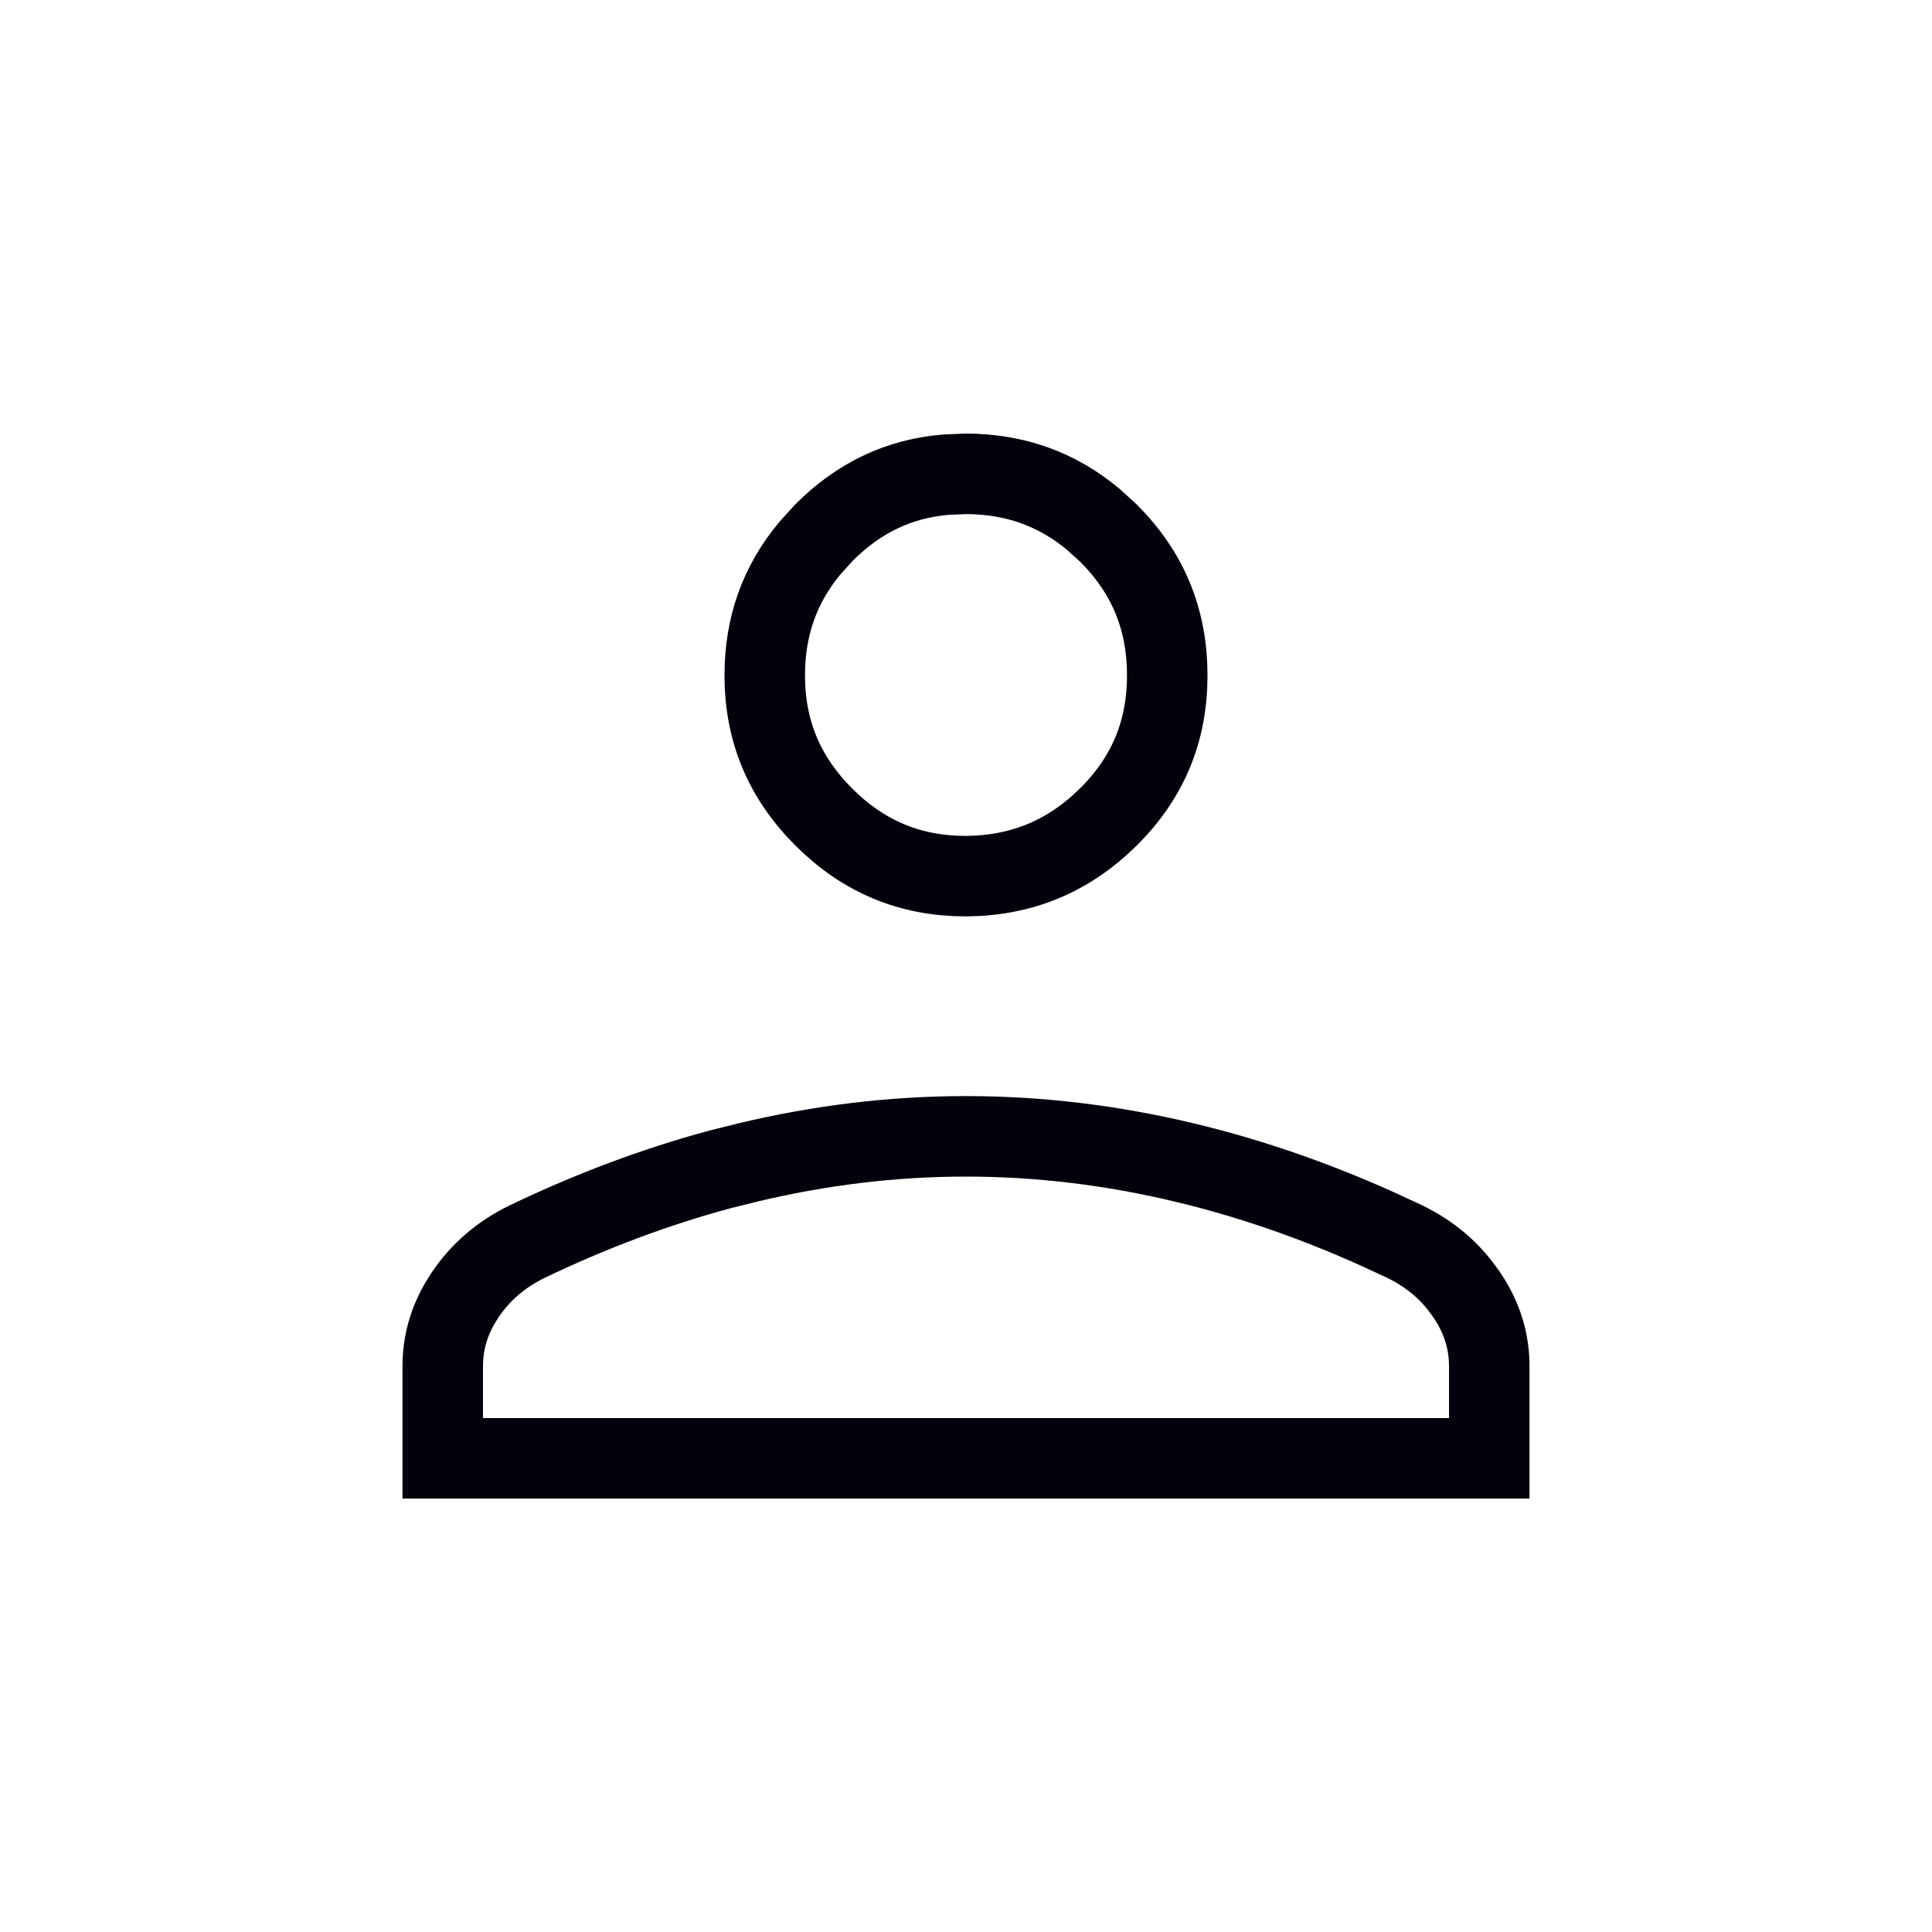 <svg width="24" height="24" viewBox="0 0 24 24" fill="none" xmlns="http://www.w3.org/2000/svg">
<path d="M12 14.116C12.906 14.116 13.812 14.225 14.721 14.443C15.515 14.633 16.312 14.907 17.11 15.266L17.453 15.425C17.741 15.566 17.971 15.753 18.149 15.987L18.223 16.089L18.224 16.09C18.412 16.371 18.5 16.661 18.5 16.97V18.116H5.5V16.97C5.5 16.7 5.567 16.444 5.71 16.195L5.775 16.09C5.964 15.808 6.217 15.586 6.546 15.425C7.346 15.041 8.144 14.743 8.939 14.528L9.28 14.443C10.188 14.225 11.094 14.116 12 14.116ZM11.998 5.886C12.606 5.888 13.126 6.073 13.577 6.448L13.767 6.62C14.258 7.109 14.499 7.689 14.5 8.386C14.501 9.083 14.26 9.661 13.768 10.149C13.272 10.639 12.691 10.879 11.997 10.884C11.307 10.883 10.729 10.644 10.234 10.15C9.739 9.655 9.499 9.075 9.5 8.385C9.501 7.781 9.684 7.261 10.062 6.808L10.235 6.617C10.667 6.184 11.164 5.947 11.744 5.897L11.998 5.886Z" stroke="#04000C"/>
</svg>
